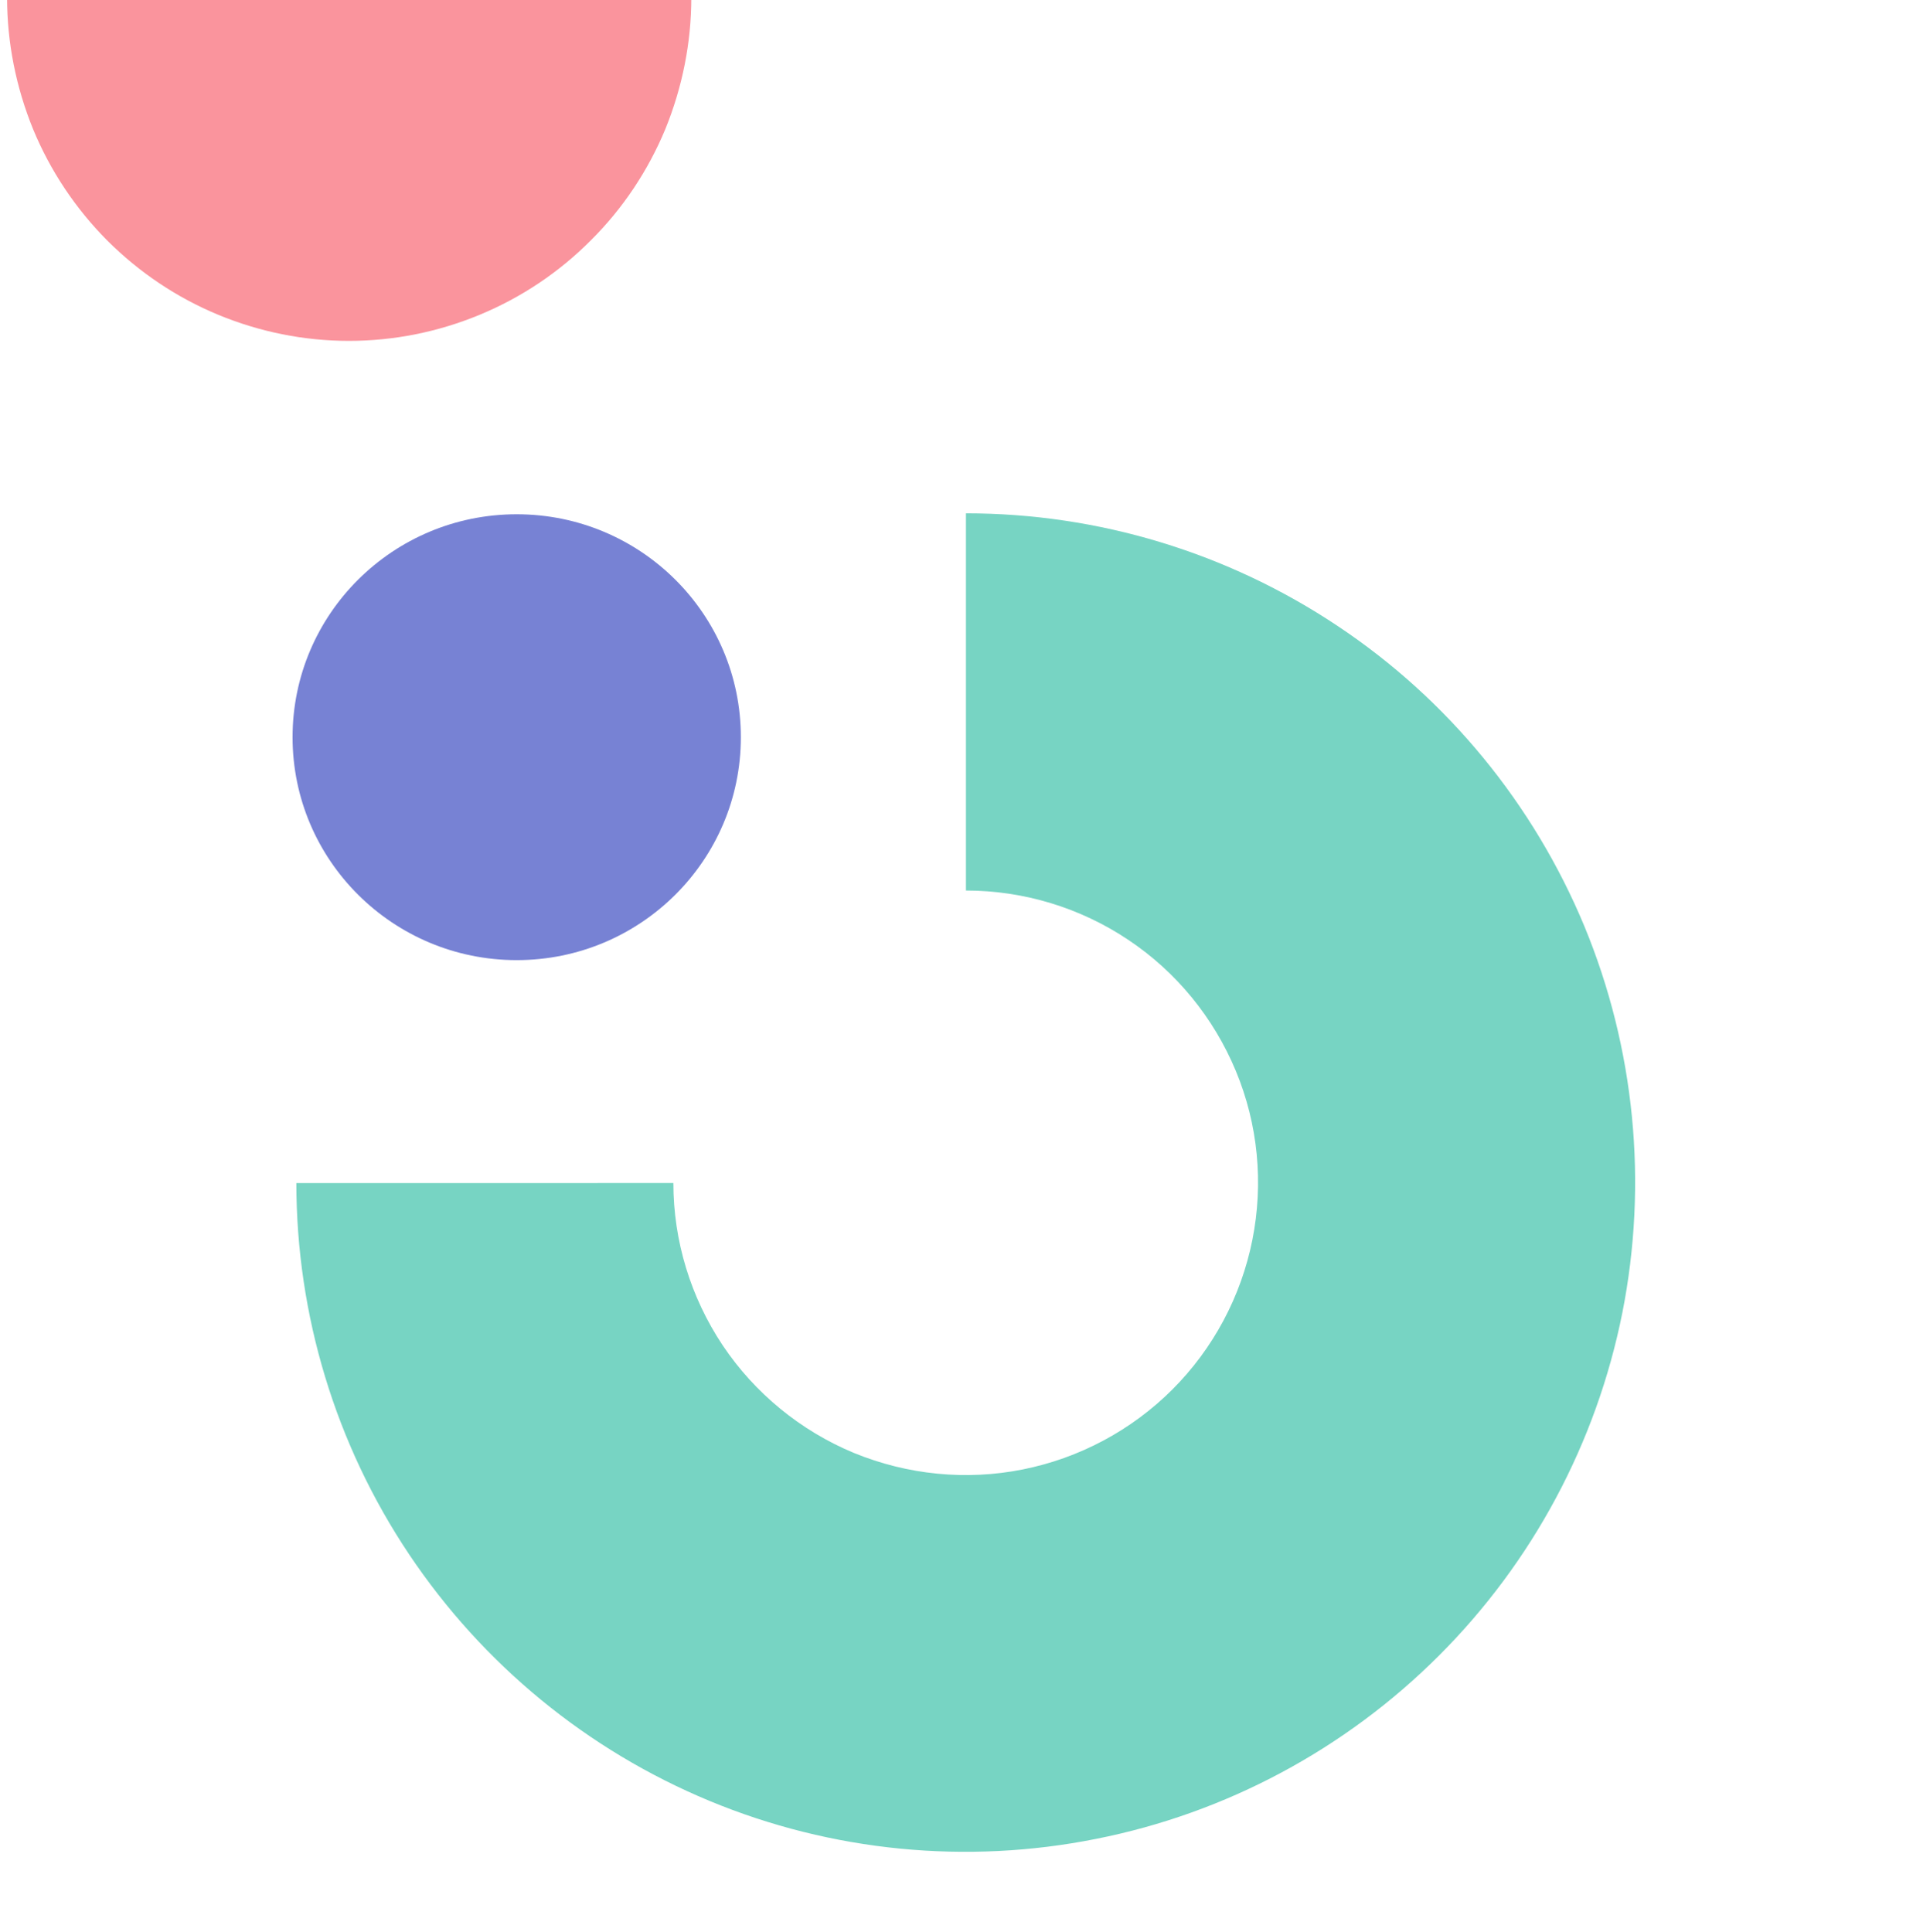 <?xml version="1.0" encoding="utf-8"?>
<!-- Generator: Adobe Illustrator 27.2.0, SVG Export Plug-In . SVG Version: 6.00 Build 0)  -->
<svg version="1.1" id="Layer_1" xmlns="http://www.w3.org/2000/svg" xmlns:xlink="http://www.w3.org/1999/xlink" x="0px" y="0px"
	 viewBox="0 0 818 819" style="enable-background:new 0 0 818 819;" xml:space="preserve">
<style type="text/css">
	.st0{fill:#7782D4;}
	.st1{fill:#FA949D;}
	.st2{fill:#77D4C3;}
</style>
<g>
	<g>
		<ellipse class="st0" cx="219" cy="312.5" rx="95" ry="94.5"/>
		<path class="st1" d="M3-1c0,19.1,3.8,38,11,55.7c7.3,17.7,18,33.7,31.4,47.2c13.5,13.5,29.4,24.2,47,31.5
			c17.6,7.3,36.4,11.1,55.5,11.1s37.9-3.8,55.5-11.1c17.6-7.3,33.6-18,47-31.5C264,88.4,274.7,72.3,282,54.7
			C289.2,37,293,18.1,293-1H148H3z"/>
		<path class="st2" d="M125.6,501.3c0,56.1,16.6,111,47.8,157.6s75.5,83,127.3,104.5c51.8,21.5,108.9,27.1,163.9,16.1
			c55-10.9,105.6-38,145.3-77.7c39.7-39.7,66.7-90.2,77.7-145.3c10.9-55,5.3-112.1-16.1-163.9C650,340.9,613.7,296.5,567,265.4
			c-46.7-31.2-101.5-47.8-157.6-47.8v159.9c24.5,0,48.5,7.3,68.8,20.9c20.4,13.6,36.2,33,45.6,55.6c9.4,22.6,11.8,47.5,7,71.6
			c-4.8,24-16.6,46.1-33.9,63.4c-17.3,17.3-39.4,29.1-63.4,33.9c-24,4.8-48.9,2.3-71.6-7c-22.6-9.4-42-25.3-55.6-45.6
			c-13.6-20.4-20.9-44.3-20.9-68.8H125.6z"/>
	</g>
</g>
</svg>
